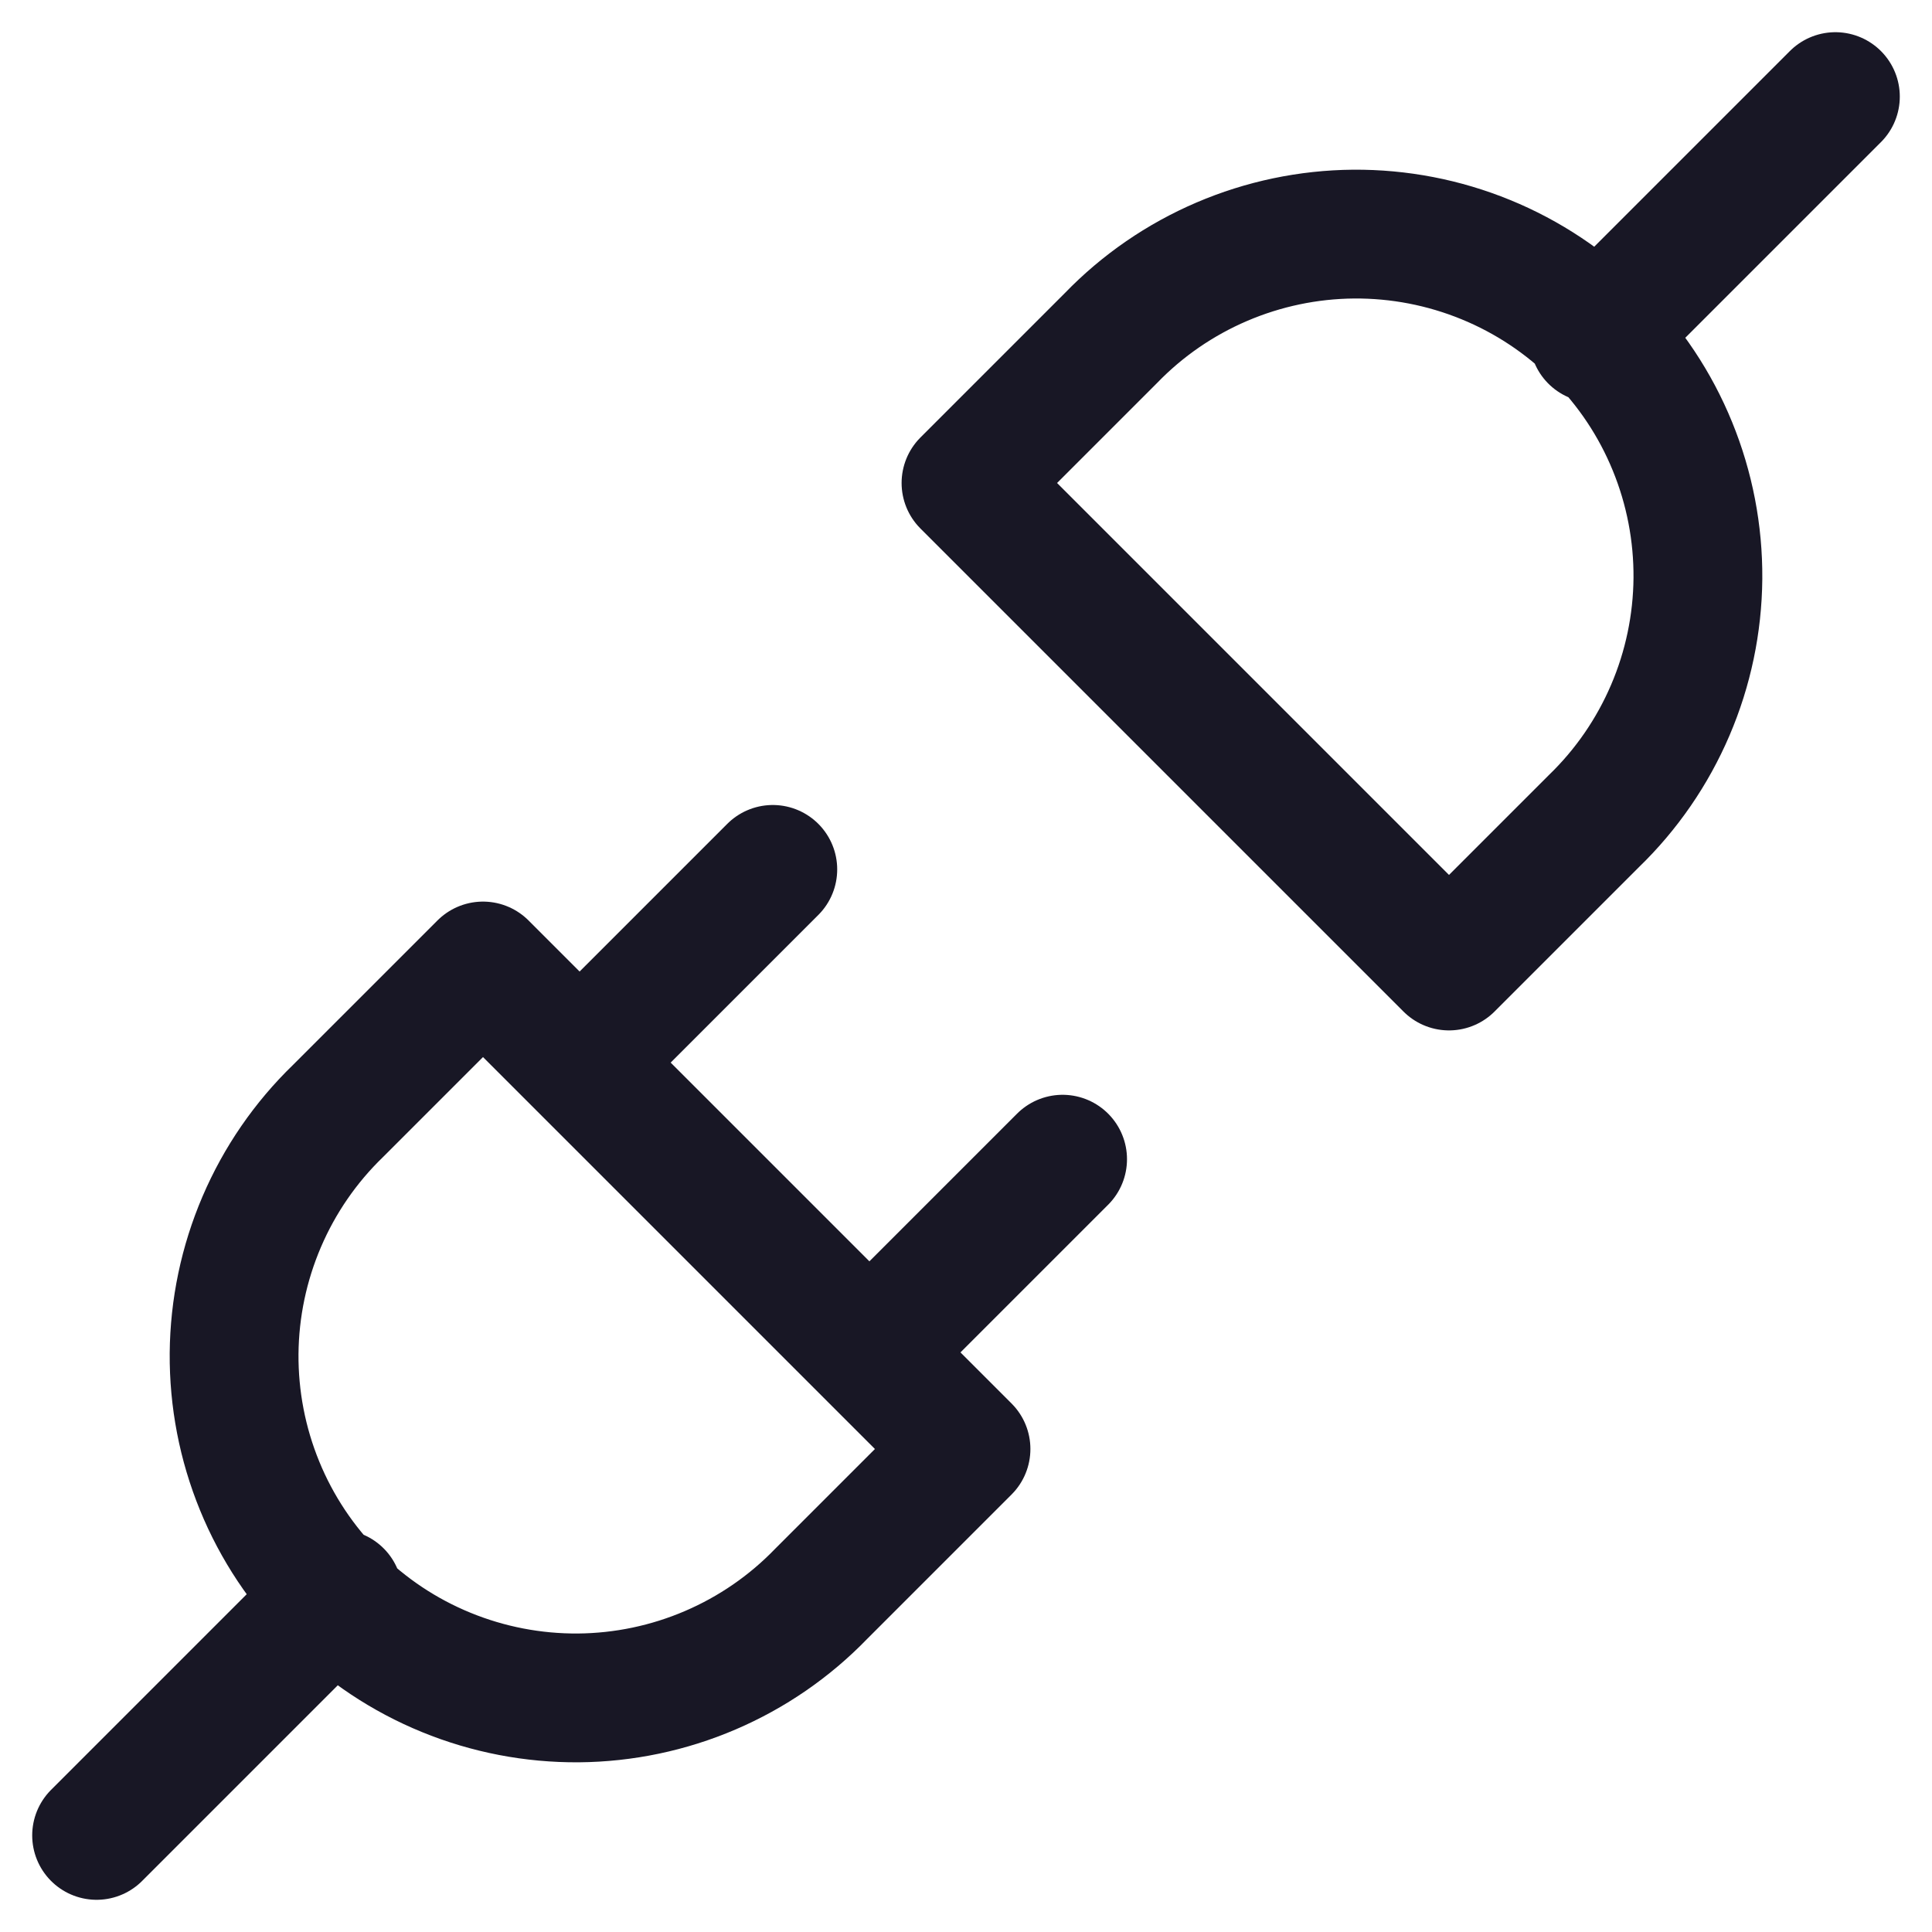 <svg width="30" height="30" viewBox="0 0 30 30" fill="none" xmlns="http://www.w3.org/2000/svg">
<path d="M1.5 28.5L5.25 24.75M24.75 5.25L28.5 1.5M12 13.5L9 16.5M16.5 18L13.5 21M7.5 15L15 22.5L12.75 24.75C12.261 25.256 11.675 25.659 11.028 25.936C10.382 26.213 9.686 26.359 8.982 26.365C8.278 26.37 7.581 26.236 6.929 25.969C6.278 25.703 5.686 25.309 5.189 24.811C4.691 24.314 4.297 23.722 4.031 23.071C3.764 22.419 3.63 21.722 3.635 21.018C3.641 20.314 3.787 19.619 4.064 18.972C4.341 18.325 4.744 17.739 5.25 17.25L7.5 15ZM22.5 15L15 7.5L17.25 5.25C17.739 4.744 18.325 4.341 18.972 4.064C19.619 3.787 20.314 3.641 21.018 3.635C21.722 3.63 22.419 3.764 23.071 4.031C23.722 4.297 24.314 4.691 24.811 5.189C25.309 5.686 25.703 6.278 25.969 6.929C26.236 7.581 26.37 8.278 26.365 8.982C26.359 9.686 26.213 10.382 25.936 11.028C25.659 11.675 25.256 12.261 24.75 12.75L22.5 15Z" stroke="#181725" stroke-width="2" stroke-linecap="round" stroke-linejoin="round"/>
</svg>
